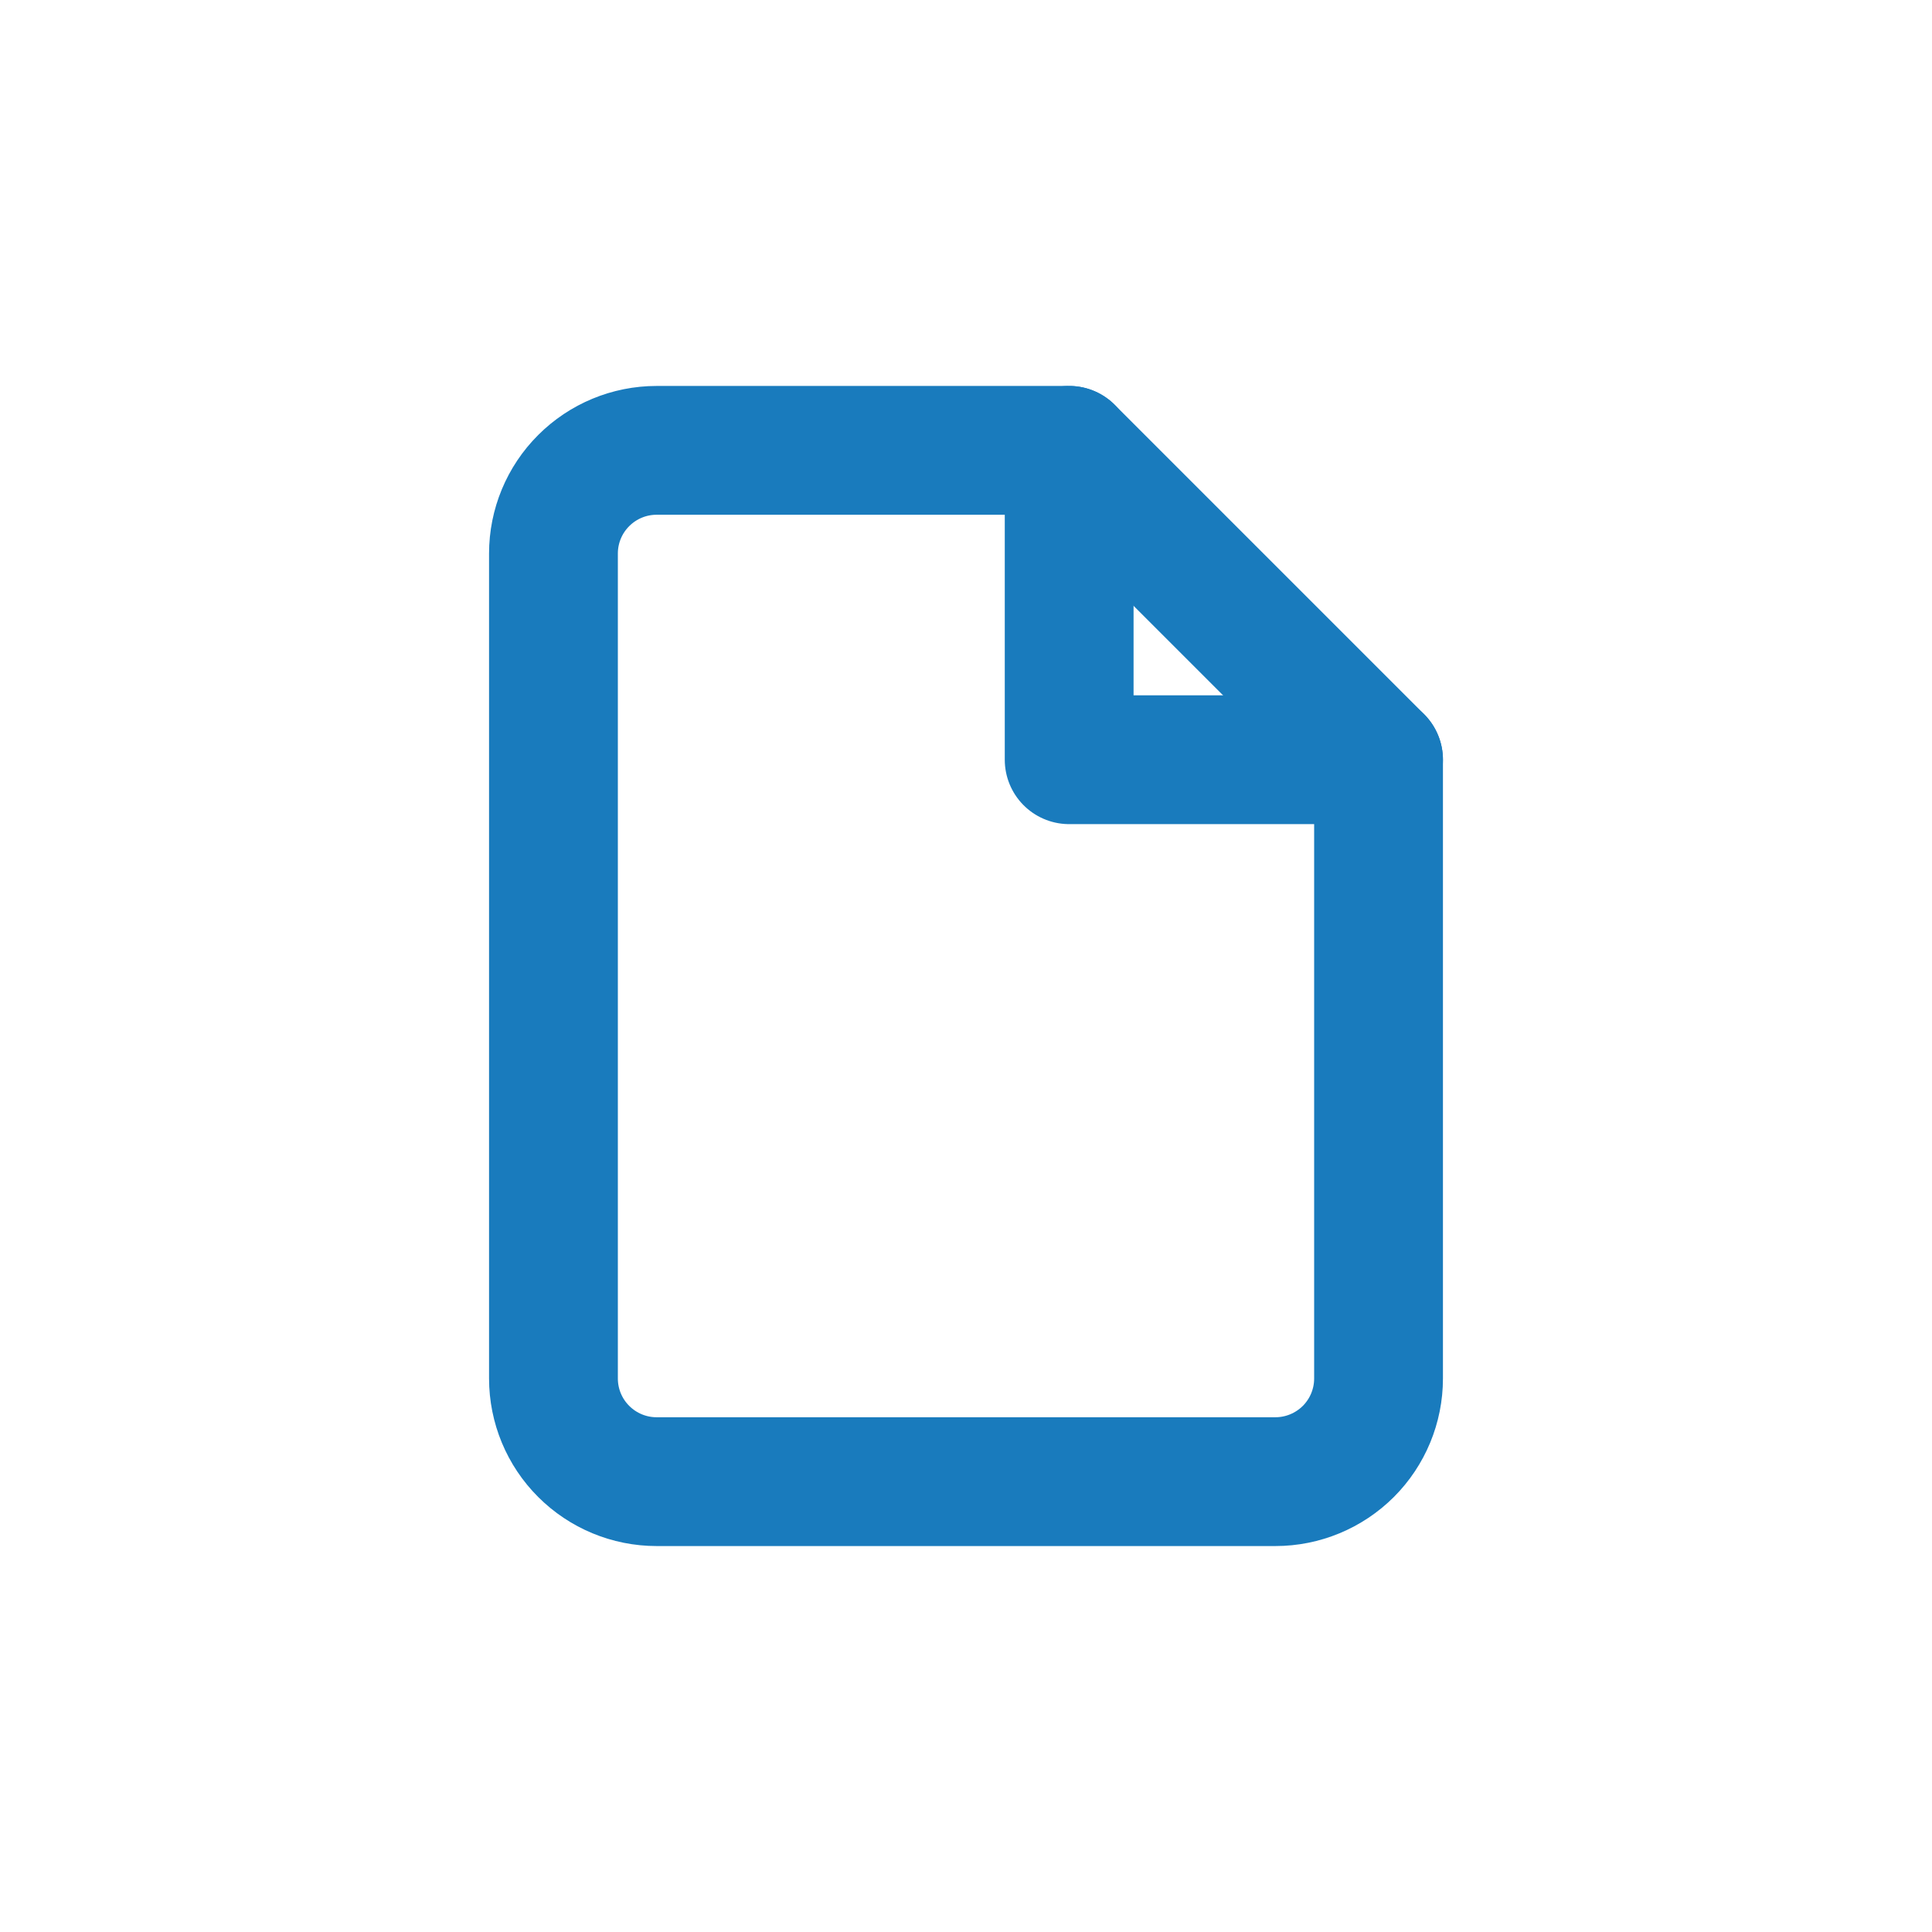<svg width="30" height="30" viewBox="0 0 30 30" fill="none" xmlns="http://www.w3.org/2000/svg">
<path d="M16.602 6.993H10.196C9.771 6.993 9.364 7.162 9.064 7.462C8.763 7.762 8.594 8.17 8.594 8.594V21.406C8.594 21.83 8.763 22.238 9.064 22.538C9.364 22.838 9.771 23.007 10.196 23.007H19.804C20.229 23.007 20.636 22.838 20.937 22.538C21.237 22.238 21.406 21.83 21.406 21.406V11.797L16.602 6.993Z" stroke="#197BBD" stroke-width="2" stroke-linecap="round" stroke-linejoin="round"/>
<path d="M16.602 6.993V11.797H21.406" stroke="#197BBD" stroke-width="2" stroke-linecap="round" stroke-linejoin="round"/>
</svg>
